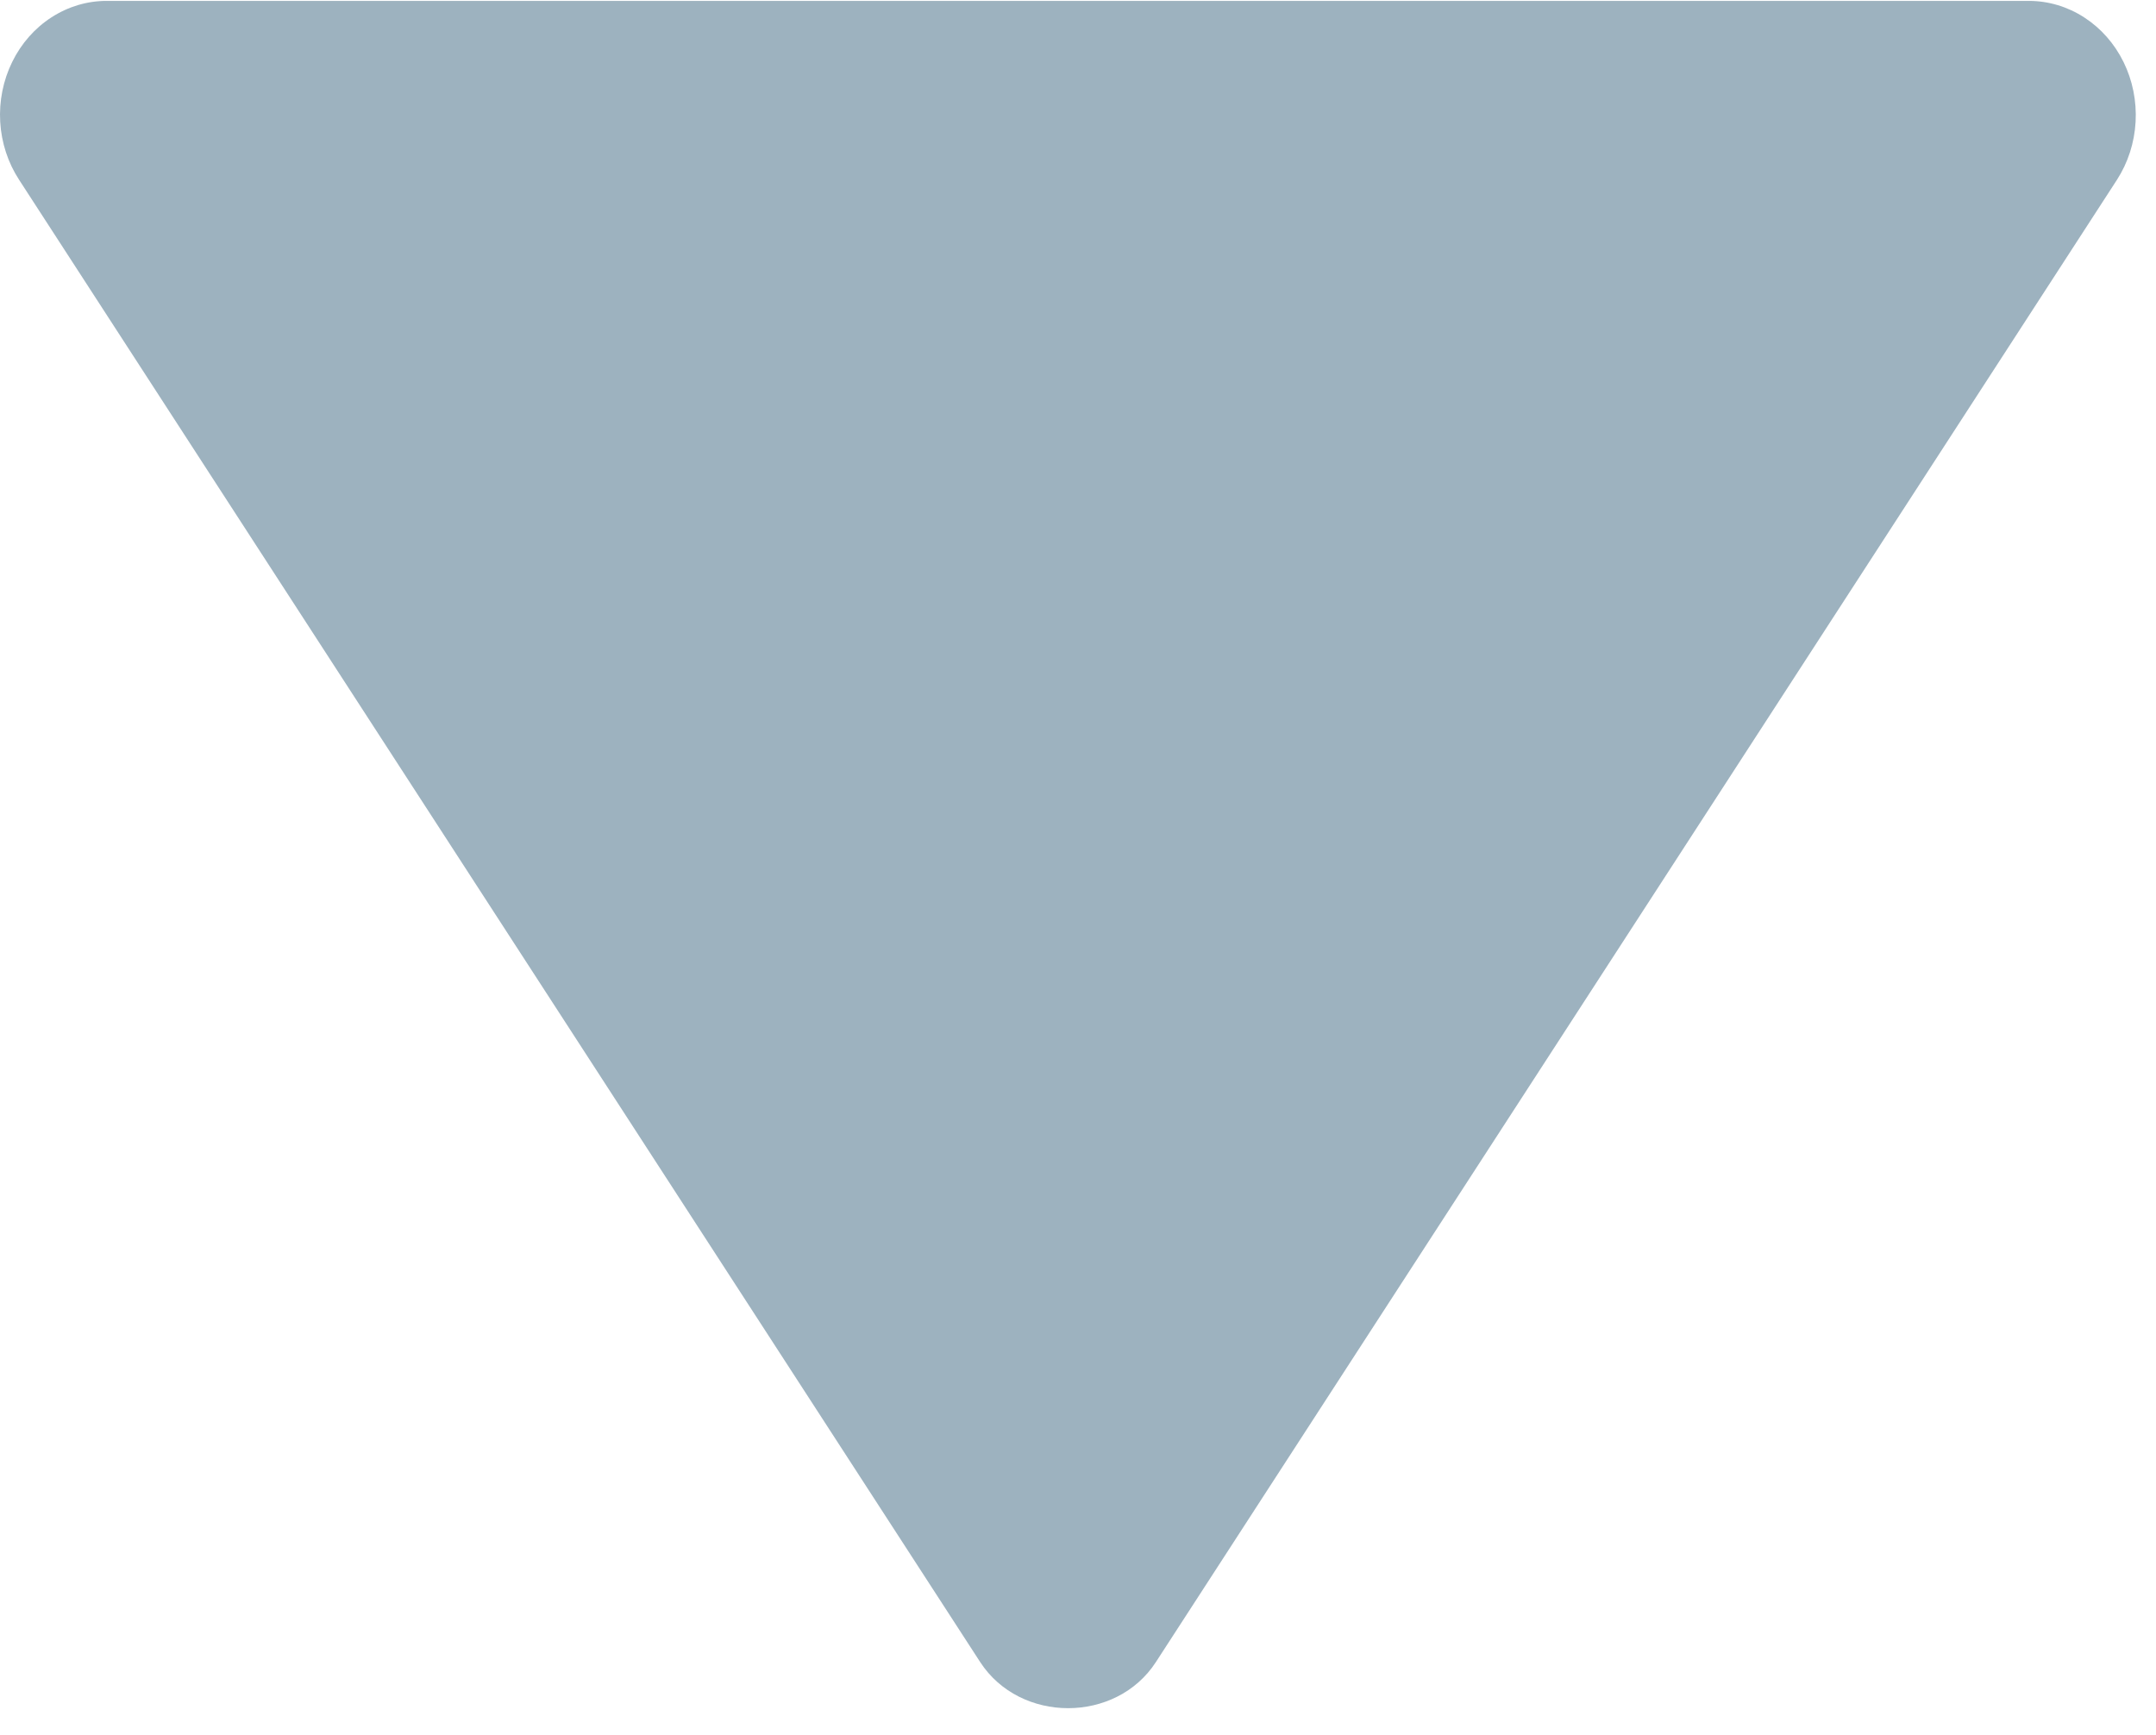<svg width="41" height="33" viewBox="0 0 41 33" fill="none" xmlns="http://www.w3.org/2000/svg">
<path d="M2.032 0.017H38.587C38.957 0.018 39.32 0.127 39.636 0.332C39.953 0.537 40.211 0.83 40.383 1.18C40.555 1.53 40.634 1.924 40.612 2.318C40.59 2.713 40.468 3.093 40.258 3.419L21.981 31.61C21.224 32.779 19.4 32.779 18.64 31.61L0.363 3.419C0.151 3.094 0.027 2.713 0.004 2.318C-0.019 1.923 0.06 1.529 0.232 1.178C0.404 0.827 0.663 0.533 0.98 0.329C1.297 0.124 1.661 0.016 2.032 0.017Z" fill="#9DB2BF"/>
</svg>
